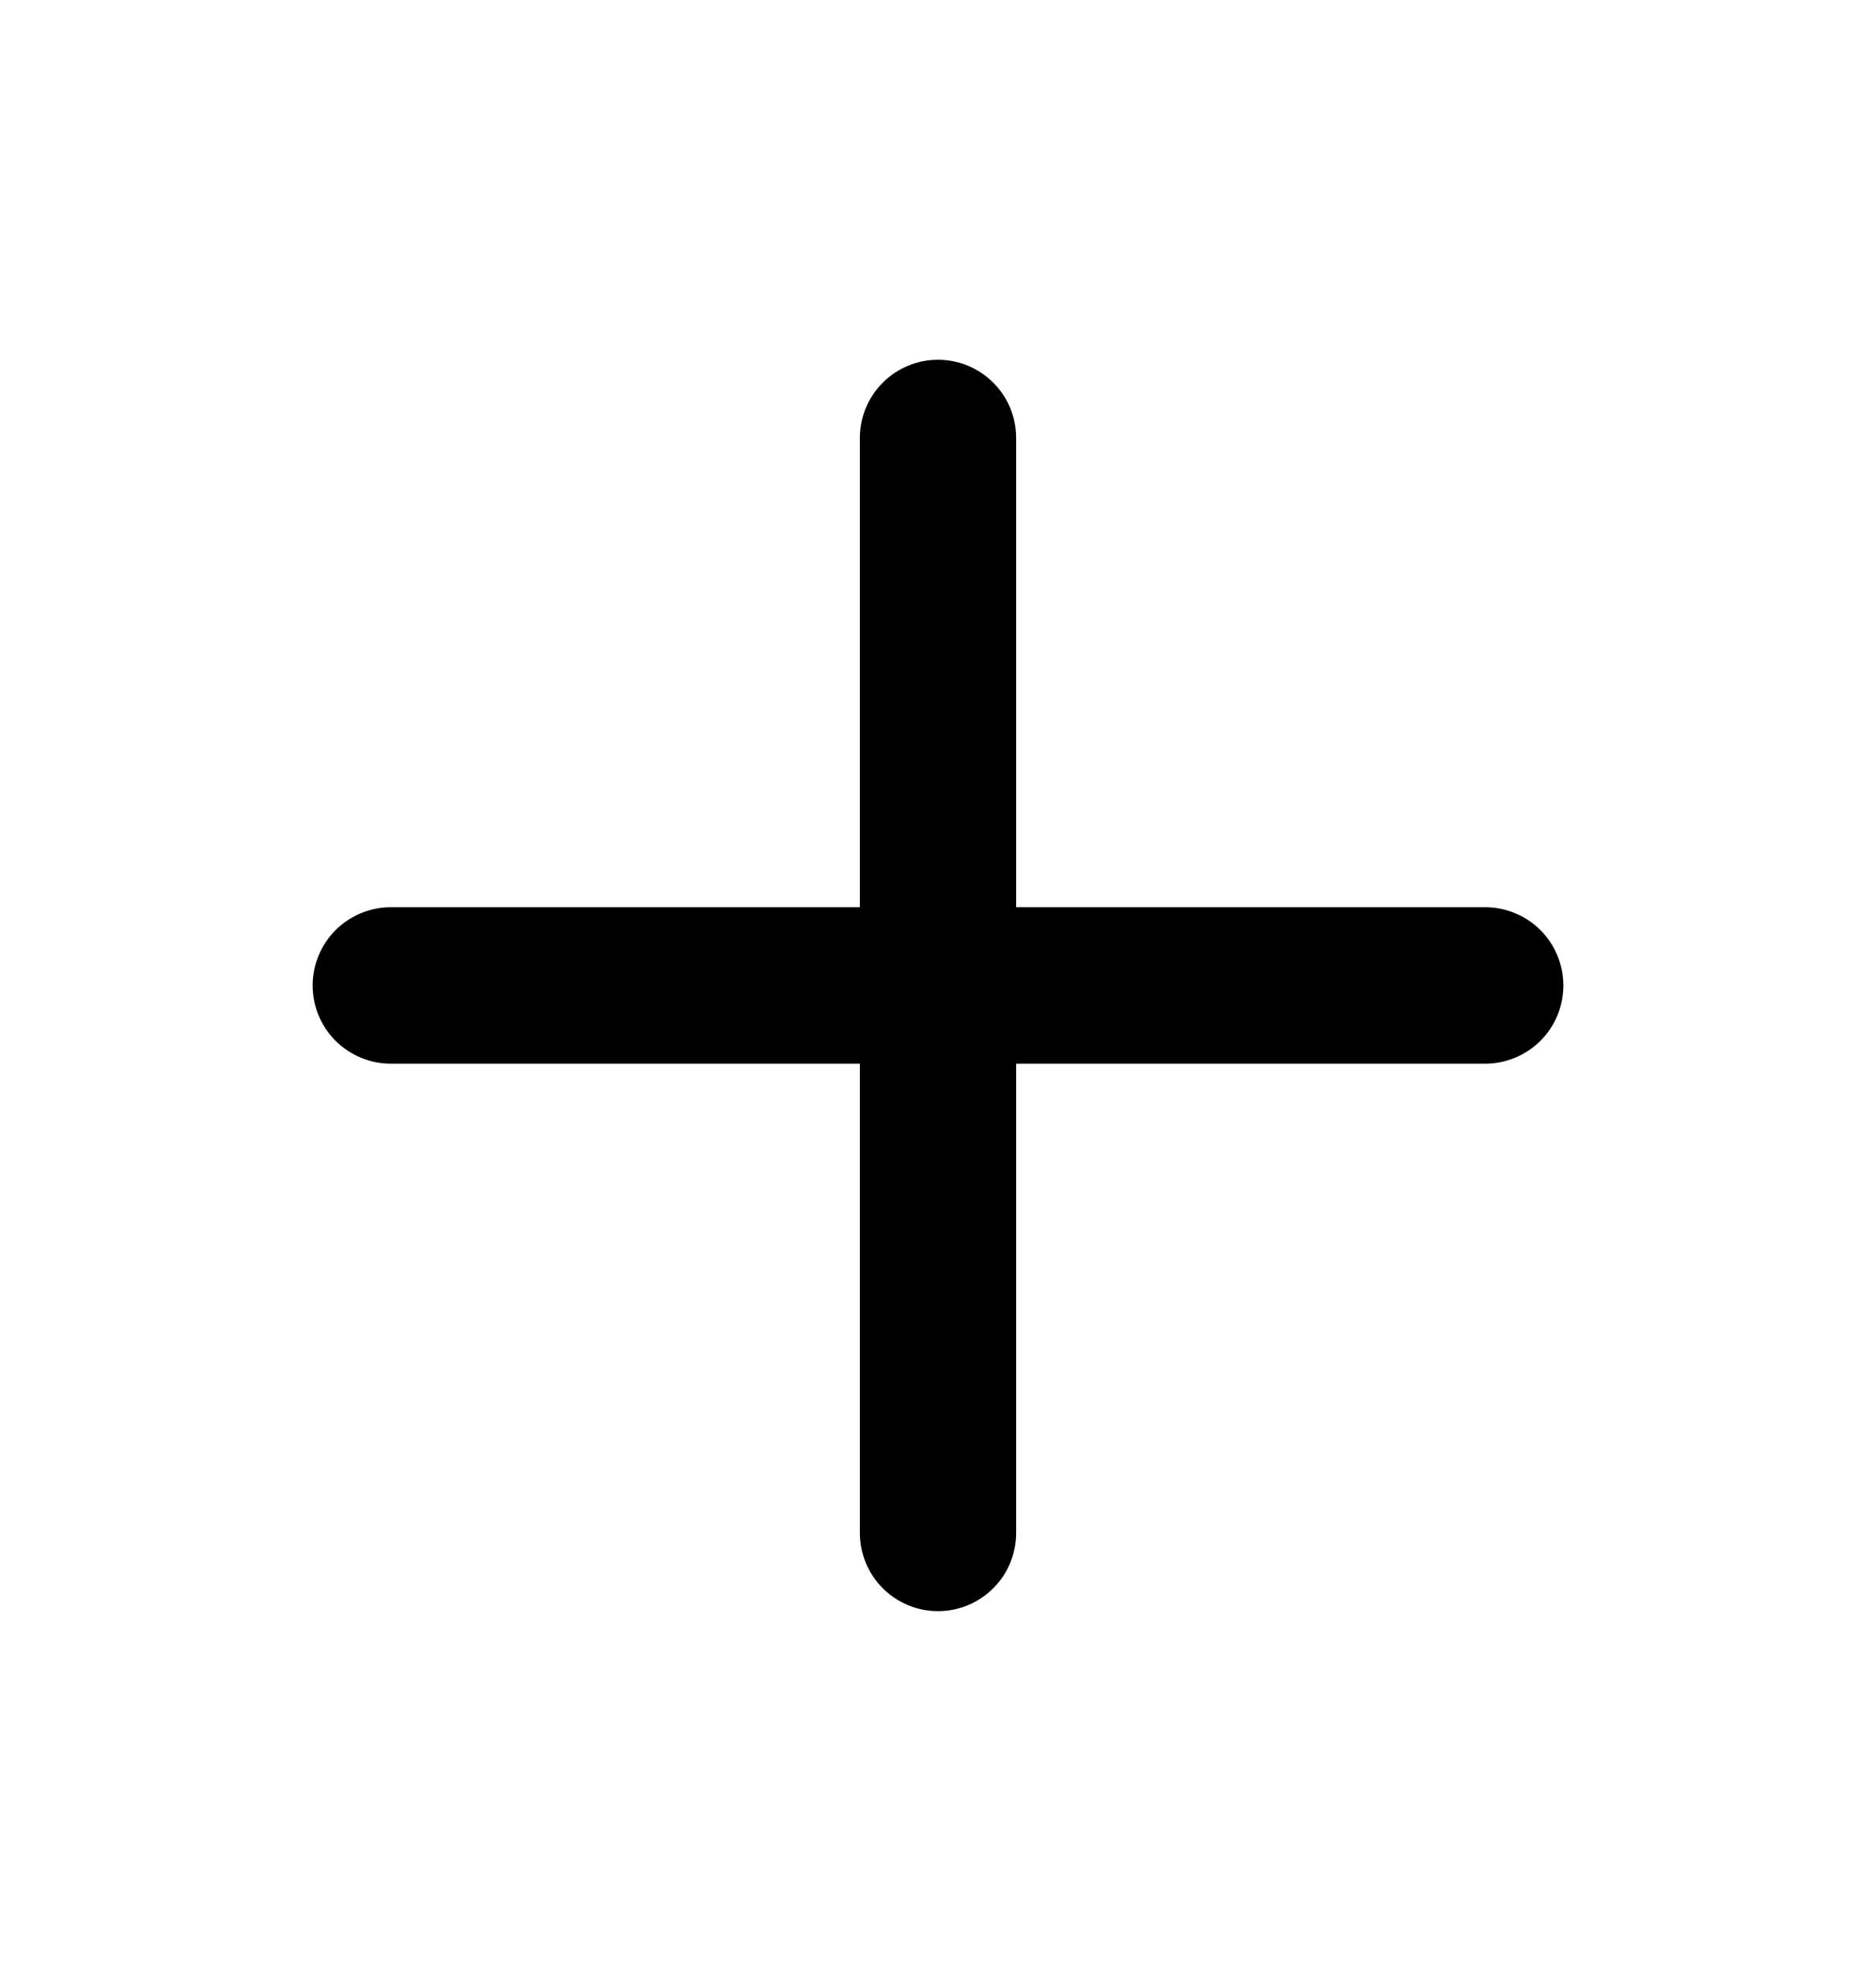 <svg width="20" height="21" viewBox="0 0 20 21" fill="none" xmlns="http://www.w3.org/2000/svg">
<path d="M15.833 9.666H10.833V4.666C10.833 4.445 10.746 4.233 10.589 4.077C10.433 3.921 10.221 3.833 10 3.833C9.779 3.833 9.567 3.921 9.411 4.077C9.255 4.233 9.167 4.445 9.167 4.666V9.666H4.167C3.946 9.666 3.734 9.754 3.577 9.91C3.421 10.067 3.333 10.279 3.333 10.5C3.333 10.721 3.421 10.933 3.577 11.089C3.734 11.245 3.946 11.333 4.167 11.333H9.167V16.333C9.167 16.554 9.255 16.766 9.411 16.922C9.567 17.078 9.779 17.166 10 17.166C10.221 17.166 10.433 17.078 10.589 16.922C10.746 16.766 10.833 16.554 10.833 16.333V11.333H15.833C16.054 11.333 16.266 11.245 16.423 11.089C16.579 10.933 16.667 10.721 16.667 10.5C16.667 10.279 16.579 10.067 16.423 9.91C16.266 9.754 16.054 9.666 15.833 9.666Z" fill="black"/>
</svg>

